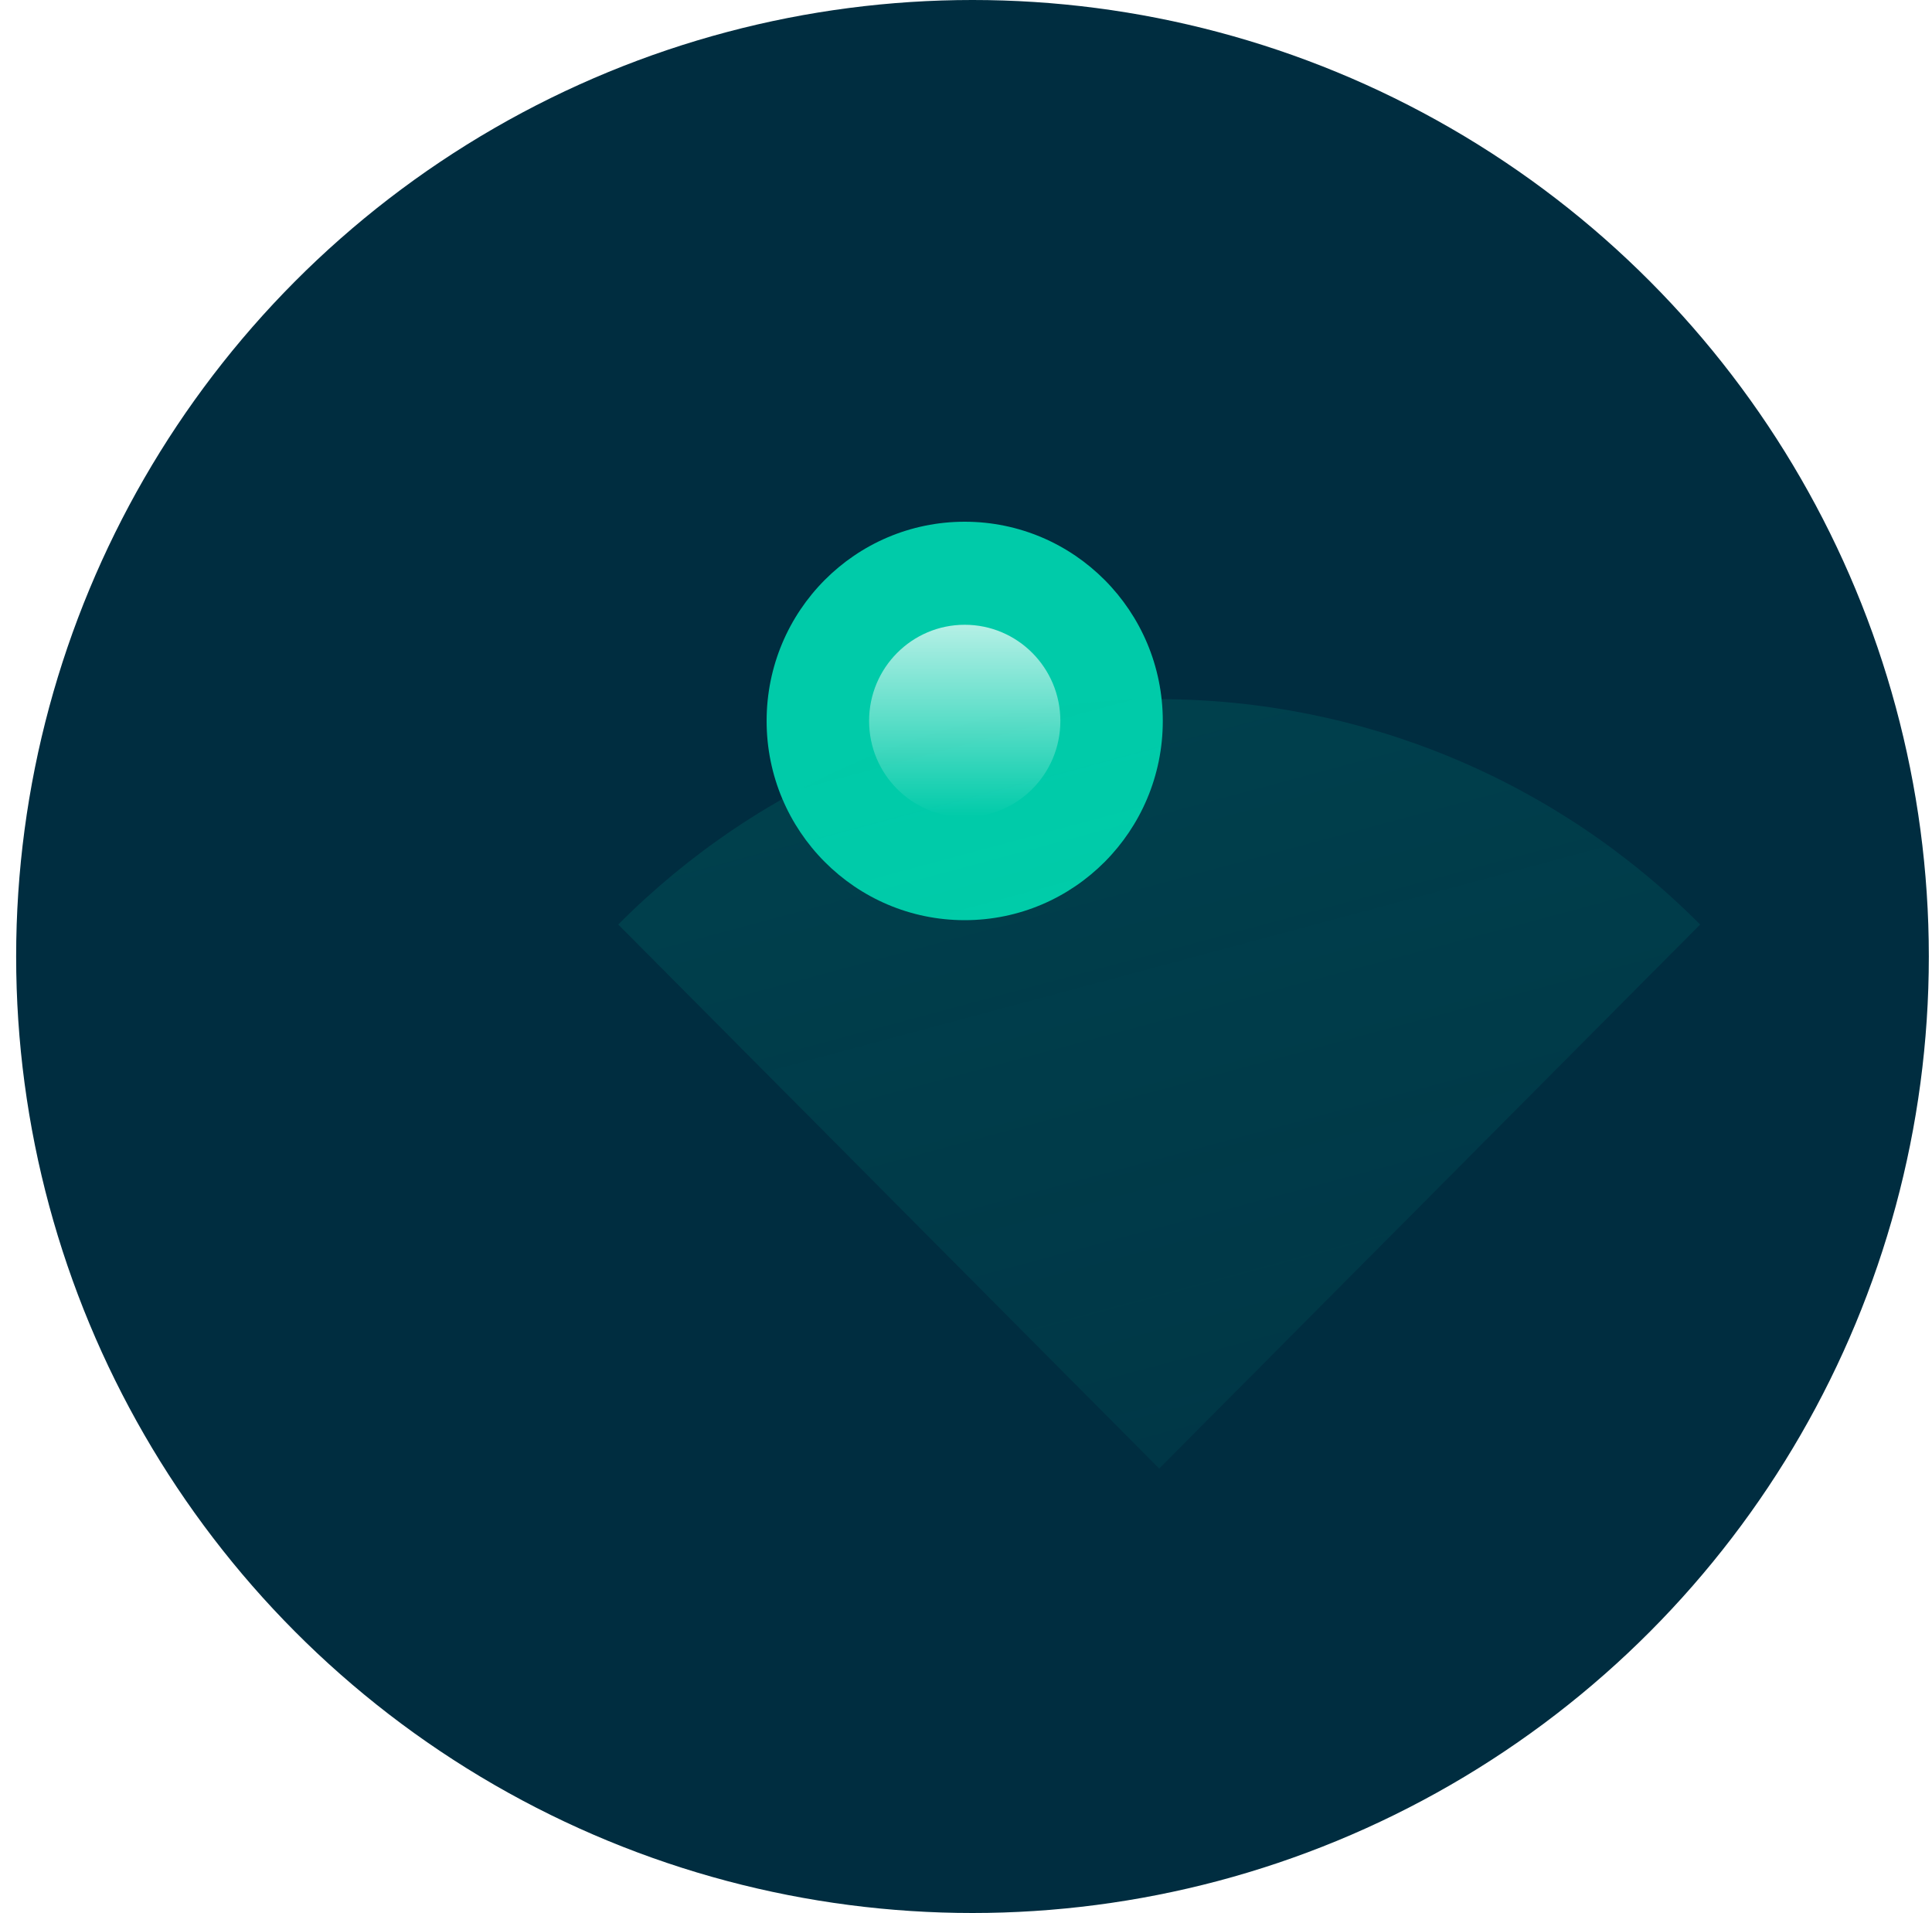 <svg width="100" height="99" viewBox="0 0 100 99" fill="none" xmlns="http://www.w3.org/2000/svg">
<circle cx="50.336" cy="49.5" r="49.5" fill="#002D40"/>
<path d="M60.186 37.31C60.186 43.004 55.595 47.62 49.933 47.62C44.27 47.62 39.68 43.004 39.68 37.31C39.68 31.616 44.27 27 49.933 27C55.595 27 60.186 31.616 60.186 37.31Z" fill="#00CBA9"/>
<g filter="url(#filter0_biiii_226_5066)">
<path d="M78 44.845C74.323 41.148 69.958 38.215 65.153 36.214C60.349 34.213 55.2 33.183 50 33.183C44.8 33.183 39.651 34.213 34.846 36.214C30.042 38.215 25.677 41.148 22 44.845L50 73L78 44.845Z" fill="url(#paint0_linear_226_5066)"/>
</g>
<path d="M44.984 37.31C44.984 40.059 47.2 42.287 49.934 42.287C52.668 42.287 54.884 40.059 54.884 37.31C54.884 34.561 52.668 32.333 49.934 32.333C47.2 32.333 44.984 34.561 44.984 37.31Z" fill="url(#paint1_linear_226_5066)"/>
<defs>
<filter id="filter0_biiii_226_5066" x="1" y="12.183" width="98" height="81.817" filterUnits="userSpaceOnUse" color-interpolation-filters="sRGB">
<feFlood flood-opacity="0" result="BackgroundImageFix"/>
<feGaussianBlur in="BackgroundImageFix" stdDeviation="10.5"/>
<feComposite in2="SourceAlpha" operator="in" result="effect1_backgroundBlur_226_5066"/>
<feBlend mode="normal" in="SourceGraphic" in2="effect1_backgroundBlur_226_5066" result="shape"/>
<feColorMatrix in="SourceAlpha" type="matrix" values="0 0 0 0 0 0 0 0 0 0 0 0 0 0 0 0 0 0 127 0" result="hardAlpha"/>
<feOffset dx="10" dy="10"/>
<feGaussianBlur stdDeviation="11.5"/>
<feComposite in2="hardAlpha" operator="arithmetic" k2="-1" k3="1"/>
<feColorMatrix type="matrix" values="0 0 0 0 0 0 0 0 0 0.796 0 0 0 0 0.663 0 0 0 0.18 0"/>
<feBlend mode="normal" in2="shape" result="effect2_innerShadow_226_5066"/>
<feColorMatrix in="SourceAlpha" type="matrix" values="0 0 0 0 0 0 0 0 0 0 0 0 0 0 0 0 0 0 127 0" result="hardAlpha"/>
<feOffset dy="2"/>
<feGaussianBlur stdDeviation="3"/>
<feComposite in2="hardAlpha" operator="arithmetic" k2="-1" k3="1"/>
<feColorMatrix type="matrix" values="0 0 0 0 1 0 0 0 0 1 0 0 0 0 1 0 0 0 0.05 0"/>
<feBlend mode="normal" in2="effect2_innerShadow_226_5066" result="effect3_innerShadow_226_5066"/>
<feColorMatrix in="SourceAlpha" type="matrix" values="0 0 0 0 0 0 0 0 0 0 0 0 0 0 0 0 0 0 127 0" result="hardAlpha"/>
<feOffset dy="1"/>
<feComposite in2="hardAlpha" operator="arithmetic" k2="-1" k3="1"/>
<feColorMatrix type="matrix" values="0 0 0 0 1 0 0 0 0 1 0 0 0 0 1 0 0 0 0.05 0"/>
<feBlend mode="normal" in2="effect3_innerShadow_226_5066" result="effect4_innerShadow_226_5066"/>
<feColorMatrix in="SourceAlpha" type="matrix" values="0 0 0 0 0 0 0 0 0 0 0 0 0 0 0 0 0 0 127 0" result="hardAlpha"/>
<feOffset dy="-10"/>
<feGaussianBlur stdDeviation="5"/>
<feComposite in2="hardAlpha" operator="arithmetic" k2="-1" k3="1"/>
<feColorMatrix type="matrix" values="0 0 0 0 0 0 0 0 0 0.796 0 0 0 0 0.663 0 0 0 0.4 0"/>
<feBlend mode="overlay" in2="effect4_innerShadow_226_5066" result="effect5_innerShadow_226_5066"/>
</filter>
<linearGradient id="paint0_linear_226_5066" x1="50" y1="111.999" x2="30.123" y2="37.9" gradientUnits="userSpaceOnUse">
<stop stop-color="#00CBA9" stop-opacity="0.01"/>
<stop offset="1" stop-color="#00CBA9" stop-opacity="0.12"/>
</linearGradient>
<linearGradient id="paint1_linear_226_5066" x1="49.934" y1="28.244" x2="49.934" y2="42.287" gradientUnits="userSpaceOnUse">
<stop stop-color="white"/>
<stop offset="1" stop-color="white" stop-opacity="0"/>
</linearGradient>
</defs>
</svg>
